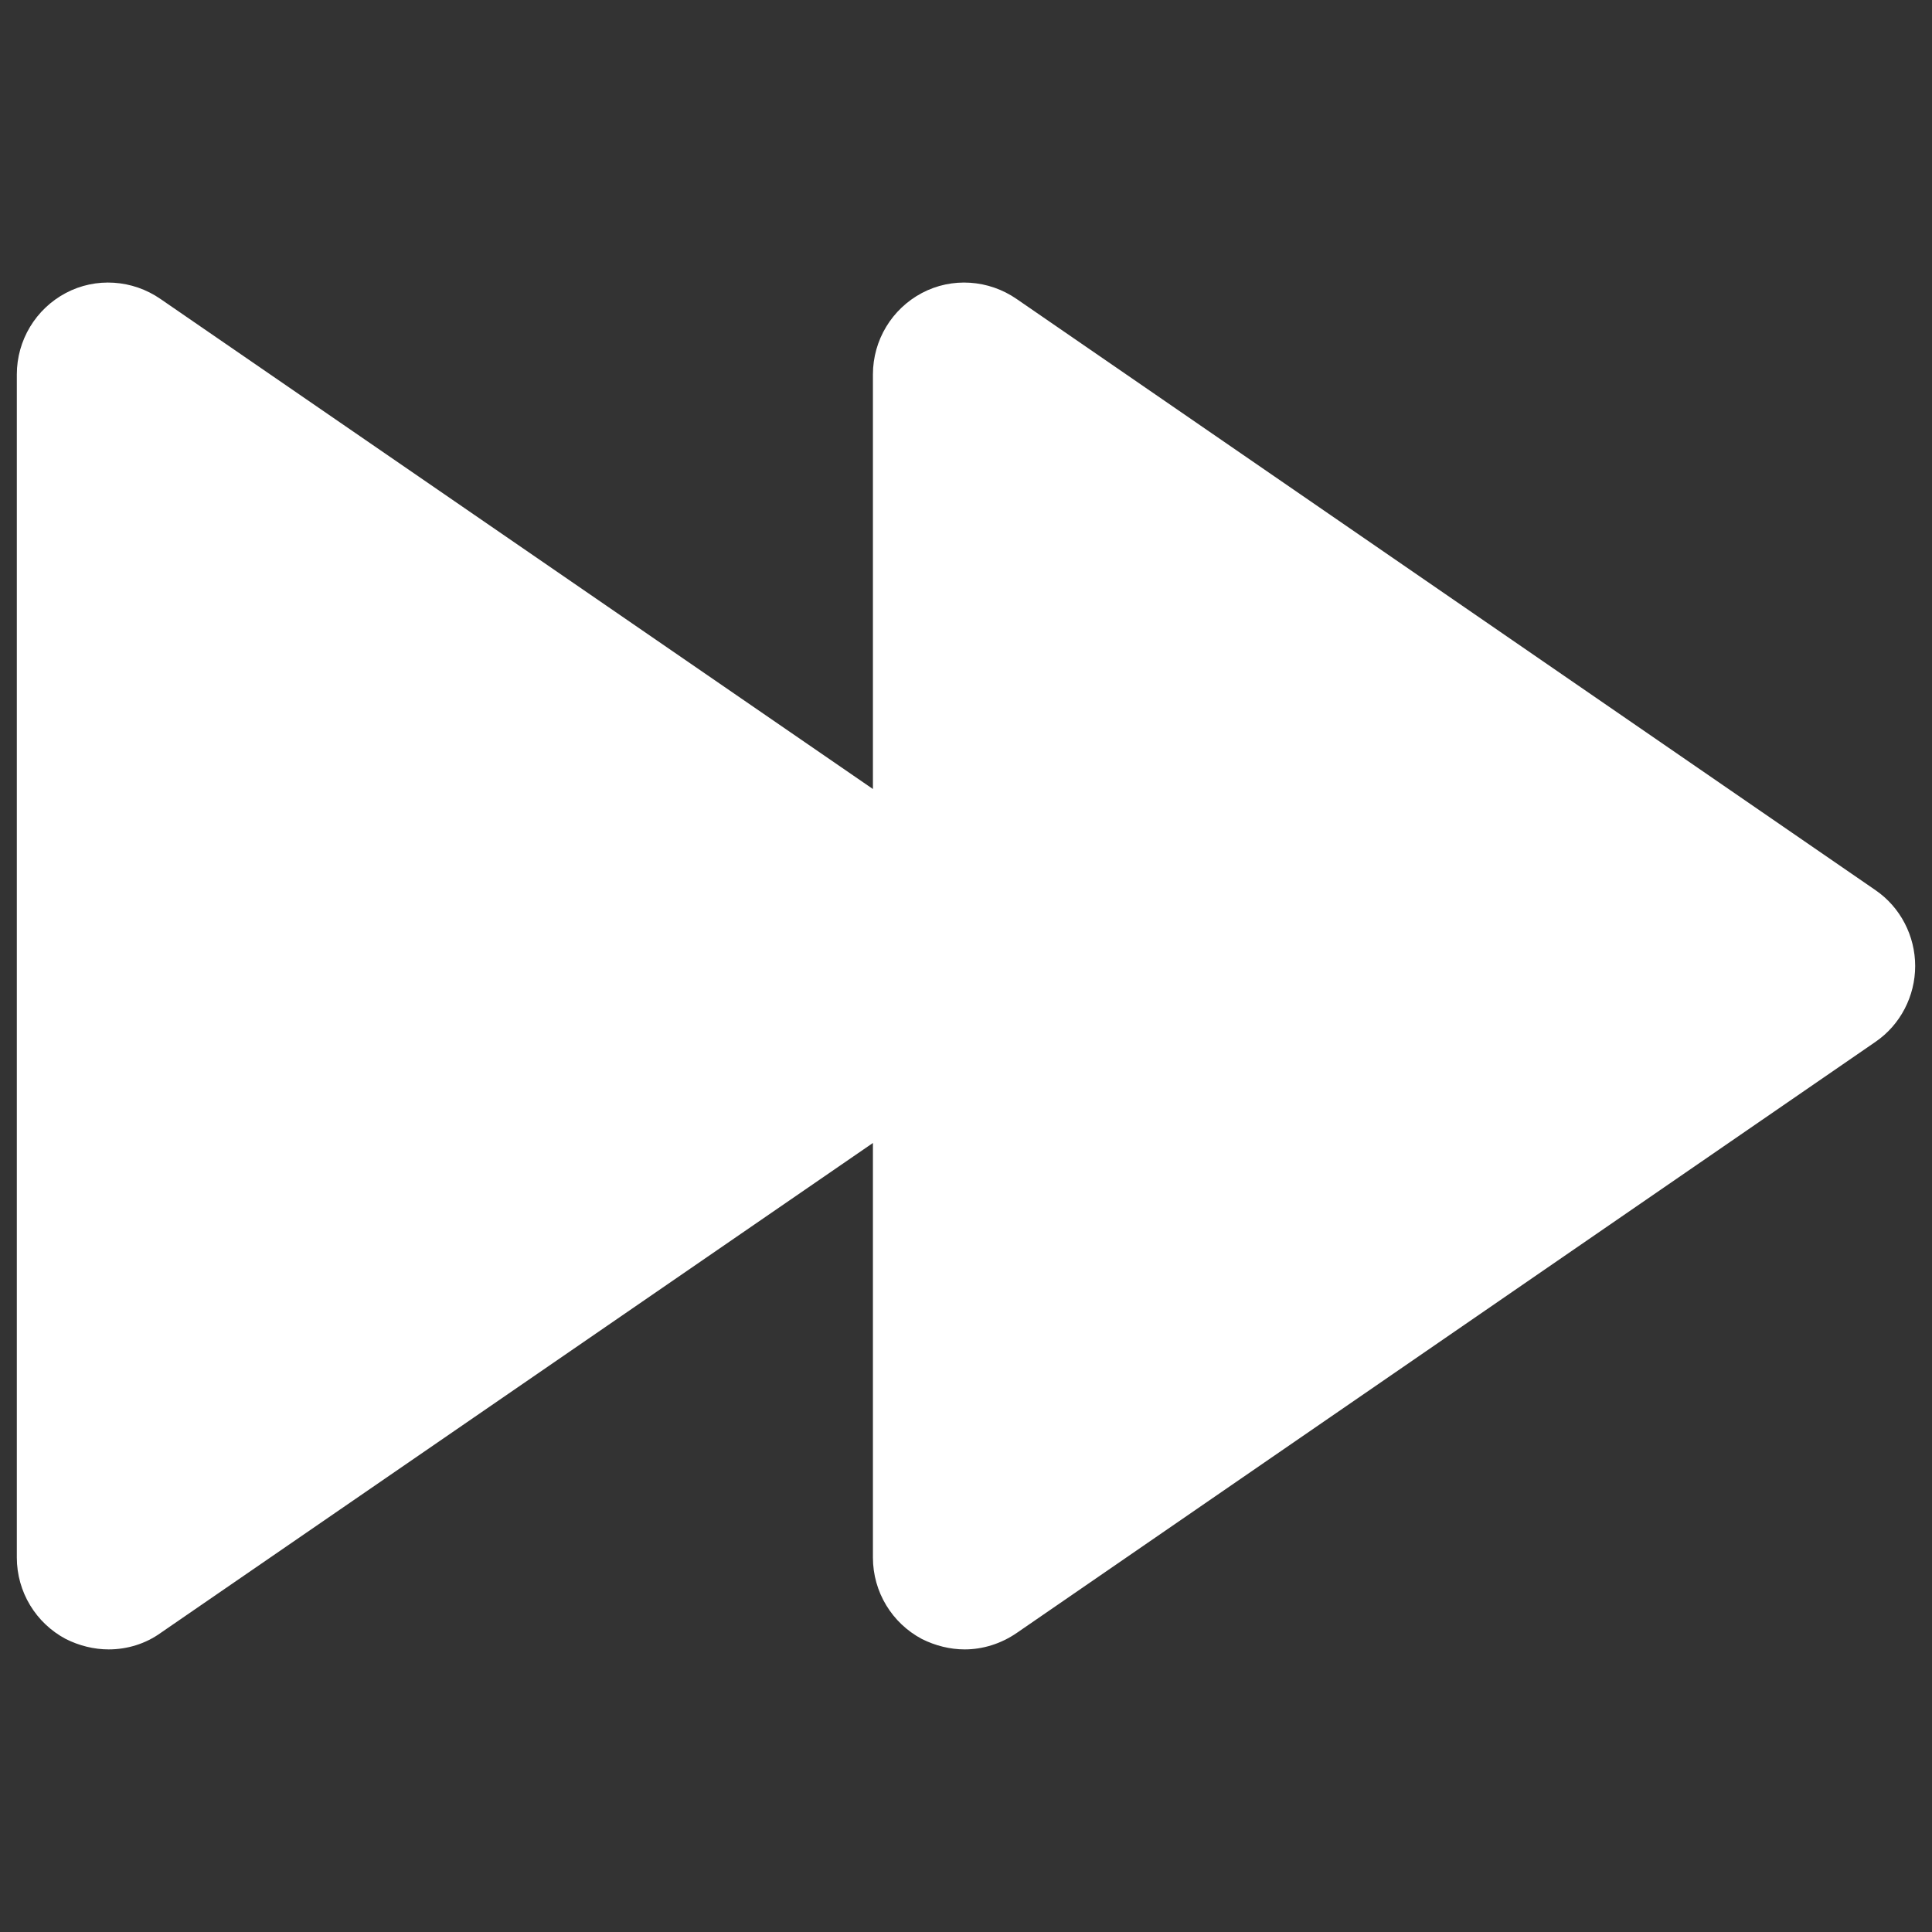 <svg xmlns="http://www.w3.org/2000/svg" xmlns:xlink="http://www.w3.org/1999/xlink" width="500" zoomAndPan="magnify" viewBox="0 0 375 375" height="500" preserveAspectRatio="xMidYMid meet" version="1.0"><rect x="0" y="0" width="375" height="375" fill="#333333" stroke="none"/><defs><clipPath id="b681997f94"><path d="M 3 54.375 L 372 54.375 L 372 320.625 L 3 320.625 Z M 3 54.375 " clip-rule="nonzero"/></clipPath></defs><g clip-path="url(#b681997f94)"><path fill="#ffffff" d="M 364.008 172.762 L 197.367 58.059 C 191.898 54.258 184.766 53.781 178.941 56.871 C 173.117 59.961 169.434 66.023 169.434 72.68 L 169.434 153.148 L 31.195 58.059 C 25.73 54.258 18.598 53.781 12.773 56.871 C 6.949 59.961 3.266 66.023 3.266 72.68 L 3.266 302.32 C 3.266 308.977 6.949 315.039 12.773 318.129 C 15.387 319.438 18.242 320.148 21.094 320.148 C 24.66 320.148 28.227 319.078 31.195 316.941 L 169.434 221.852 L 169.434 302.32 C 169.434 308.977 173.117 315.039 178.941 318.129 C 181.559 319.438 184.41 320.148 187.262 320.148 C 190.711 320.148 194.273 319.078 197.367 316.941 L 364.008 202.238 C 368.883 198.91 371.734 193.324 371.734 187.5 C 371.734 181.676 368.883 176.09 364.008 172.762 Z M 364.008 172.762 " fill-opacity="1" fill-rule="nonzero"/></g></svg>